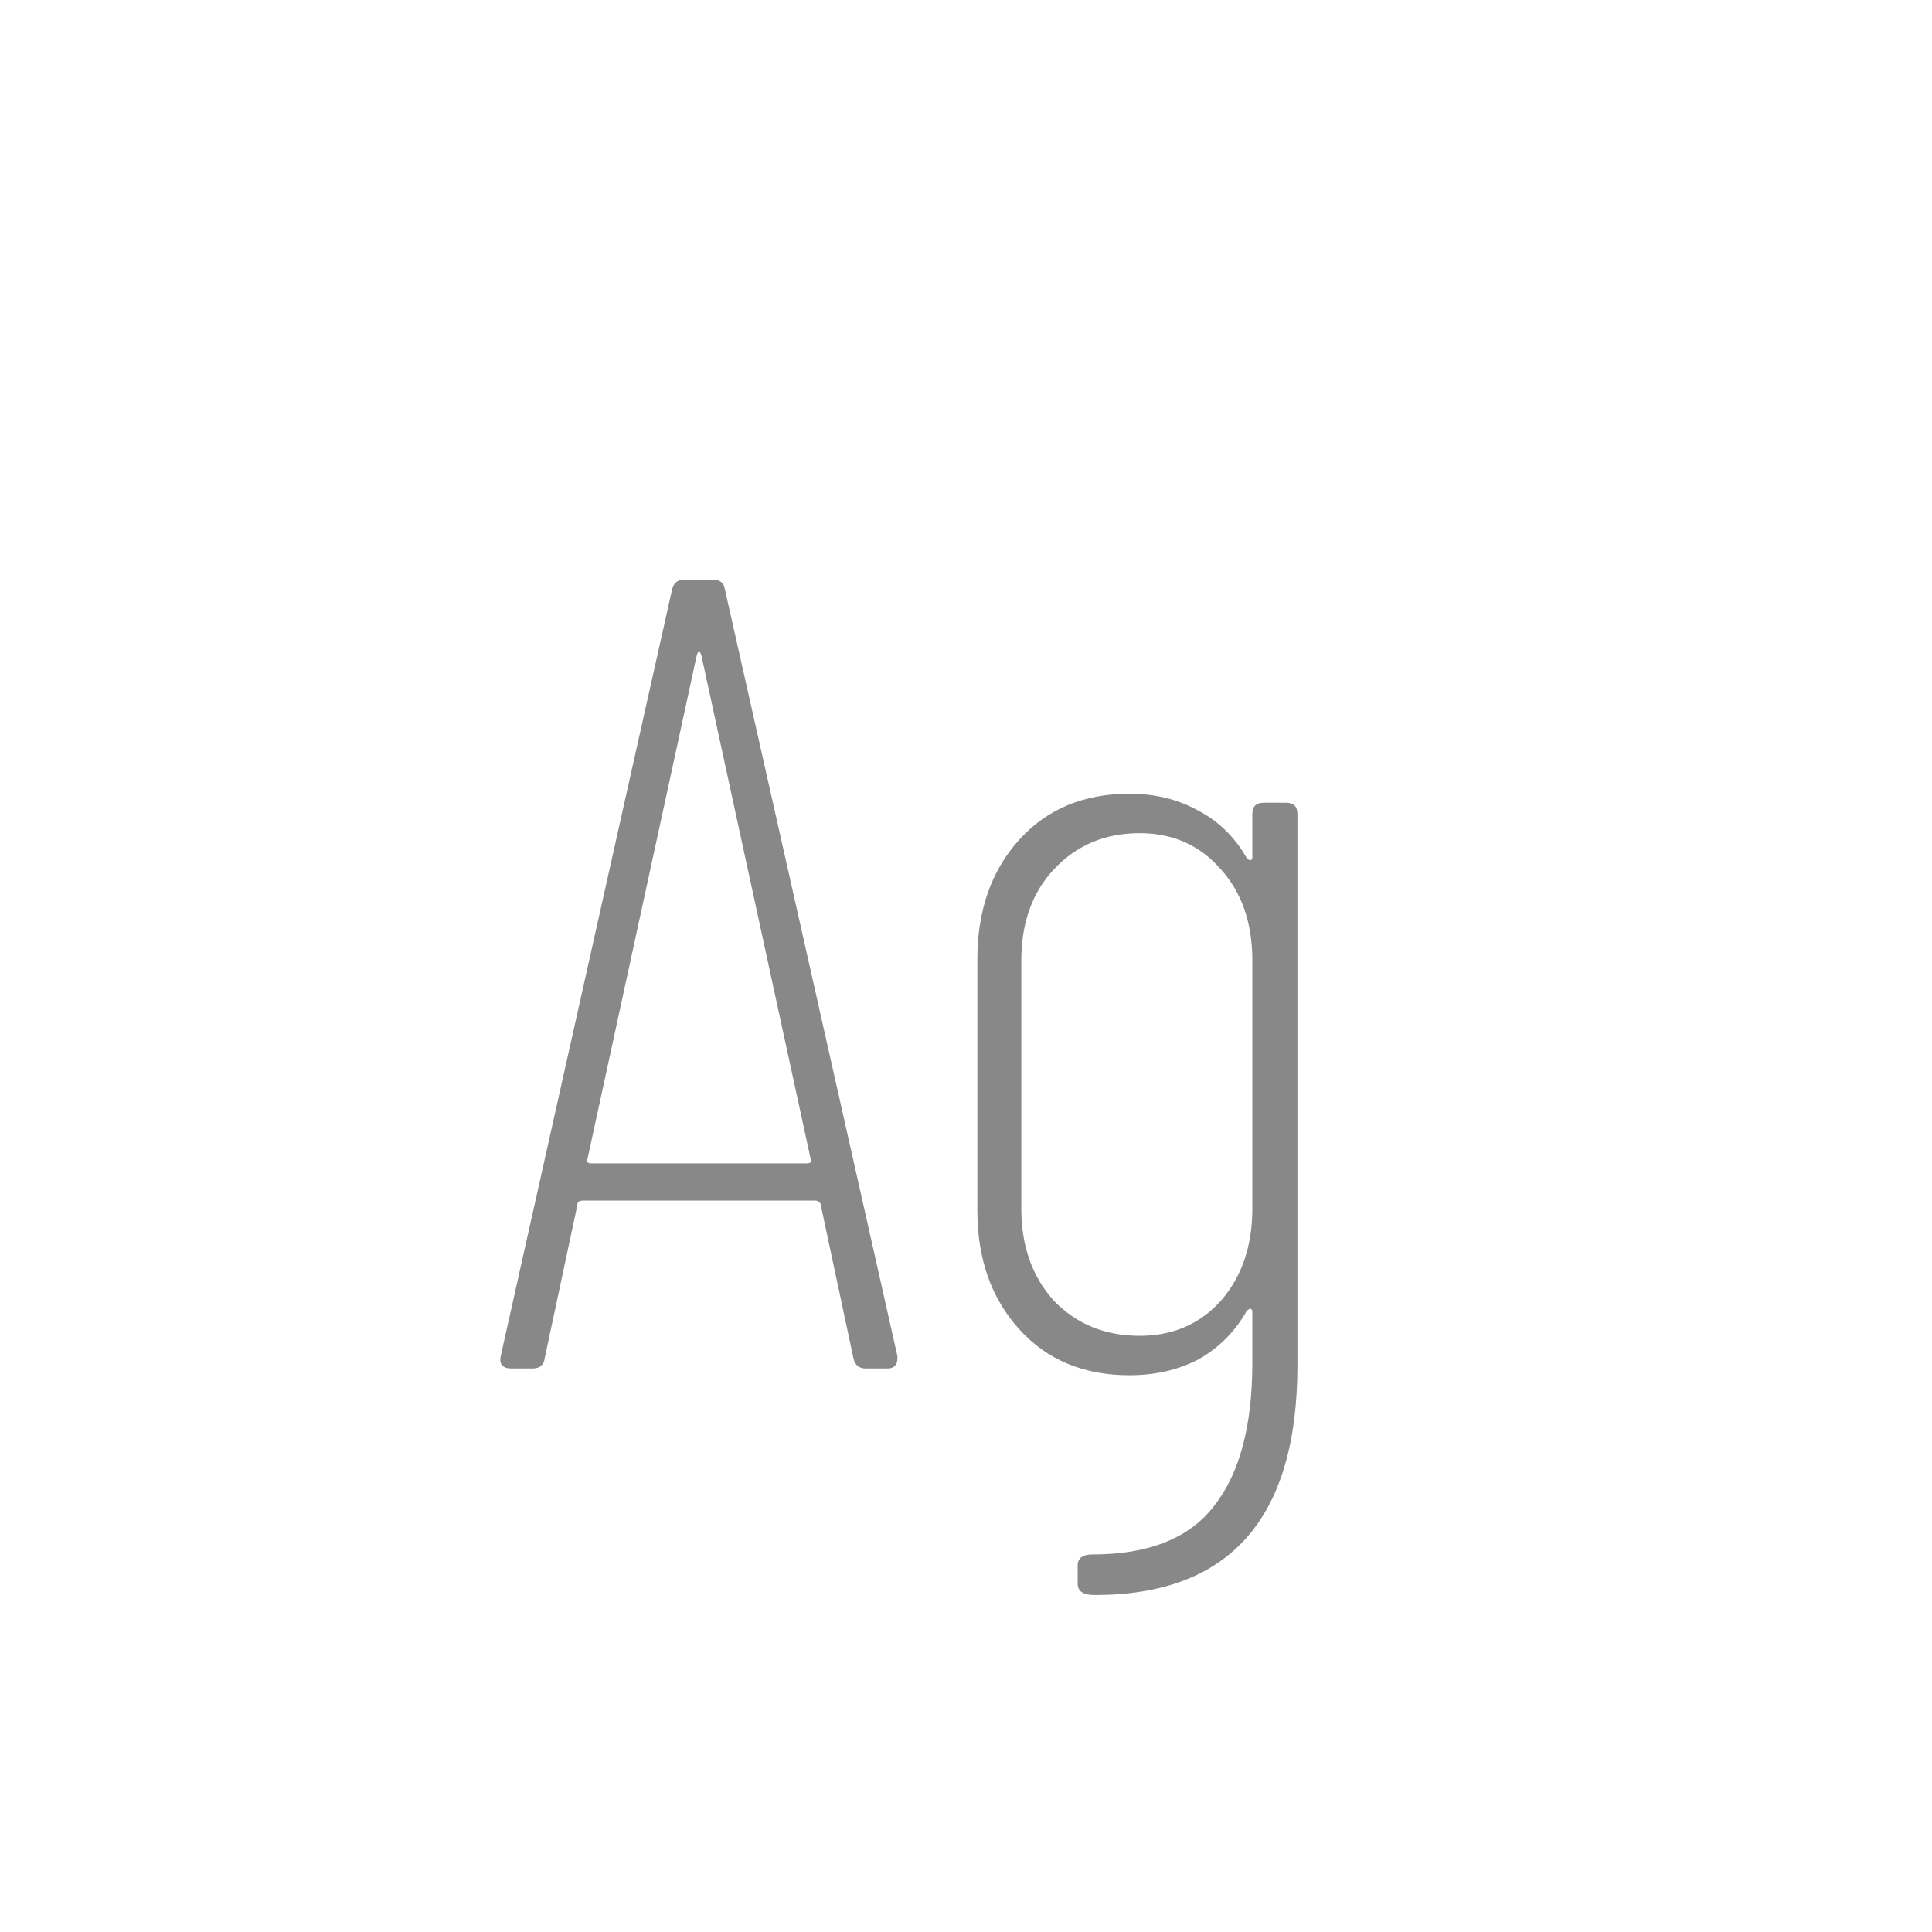 <svg width="24" height="24" viewBox="0 0 24 24" fill="none" xmlns="http://www.w3.org/2000/svg">
<path d="M10.756 17C10.672 17 10.62 16.958 10.602 16.874L10.196 14.97C10.196 14.951 10.186 14.937 10.168 14.928C10.158 14.919 10.144 14.914 10.126 14.914H7.242C7.223 14.914 7.204 14.919 7.186 14.928C7.176 14.937 7.172 14.951 7.172 14.97L6.766 16.874C6.756 16.958 6.705 17 6.612 17H6.346C6.299 17 6.262 16.986 6.234 16.958C6.215 16.93 6.21 16.893 6.22 16.846L8.348 7.326C8.366 7.242 8.418 7.2 8.502 7.2H8.852C8.945 7.2 8.996 7.242 9.006 7.326L11.148 16.846V16.874C11.148 16.958 11.106 17 11.022 17H10.756ZM7.298 14.396C7.288 14.405 7.288 14.419 7.298 14.438C7.307 14.447 7.321 14.452 7.34 14.452H10.028C10.046 14.452 10.06 14.447 10.07 14.438C10.079 14.419 10.079 14.405 10.07 14.396L8.712 8.138C8.702 8.11 8.693 8.096 8.684 8.096C8.674 8.096 8.665 8.11 8.656 8.138L7.298 14.396ZM15.557 10.112C15.557 10.019 15.604 9.972 15.697 9.972H15.977C16.07 9.972 16.117 10.019 16.117 10.112V16.958C16.117 18.862 15.277 19.814 13.597 19.814C13.457 19.814 13.387 19.767 13.387 19.674V19.45C13.387 19.357 13.448 19.31 13.569 19.31C14.269 19.31 14.773 19.109 15.081 18.708C15.398 18.307 15.557 17.714 15.557 16.93V16.3C15.557 16.272 15.548 16.258 15.529 16.258C15.52 16.258 15.506 16.267 15.487 16.286C15.338 16.547 15.137 16.748 14.885 16.888C14.633 17.019 14.348 17.084 14.031 17.084C13.462 17.084 13.004 16.893 12.659 16.51C12.314 16.127 12.141 15.637 12.141 15.04V11.918C12.141 11.311 12.314 10.817 12.659 10.434C13.004 10.051 13.462 9.86 14.031 9.86C14.348 9.86 14.633 9.93 14.885 10.07C15.137 10.201 15.338 10.397 15.487 10.658C15.506 10.677 15.52 10.686 15.529 10.686C15.548 10.686 15.557 10.672 15.557 10.644V10.112ZM14.157 16.594C14.568 16.594 14.904 16.449 15.165 16.16C15.426 15.861 15.557 15.479 15.557 15.012V11.932C15.557 11.465 15.426 11.087 15.165 10.798C14.904 10.499 14.568 10.35 14.157 10.35C13.728 10.35 13.373 10.499 13.093 10.798C12.822 11.087 12.687 11.465 12.687 11.932V15.012C12.687 15.479 12.822 15.861 13.093 16.16C13.373 16.449 13.728 16.594 14.157 16.594Z" fill="#888888"/>
</svg>
